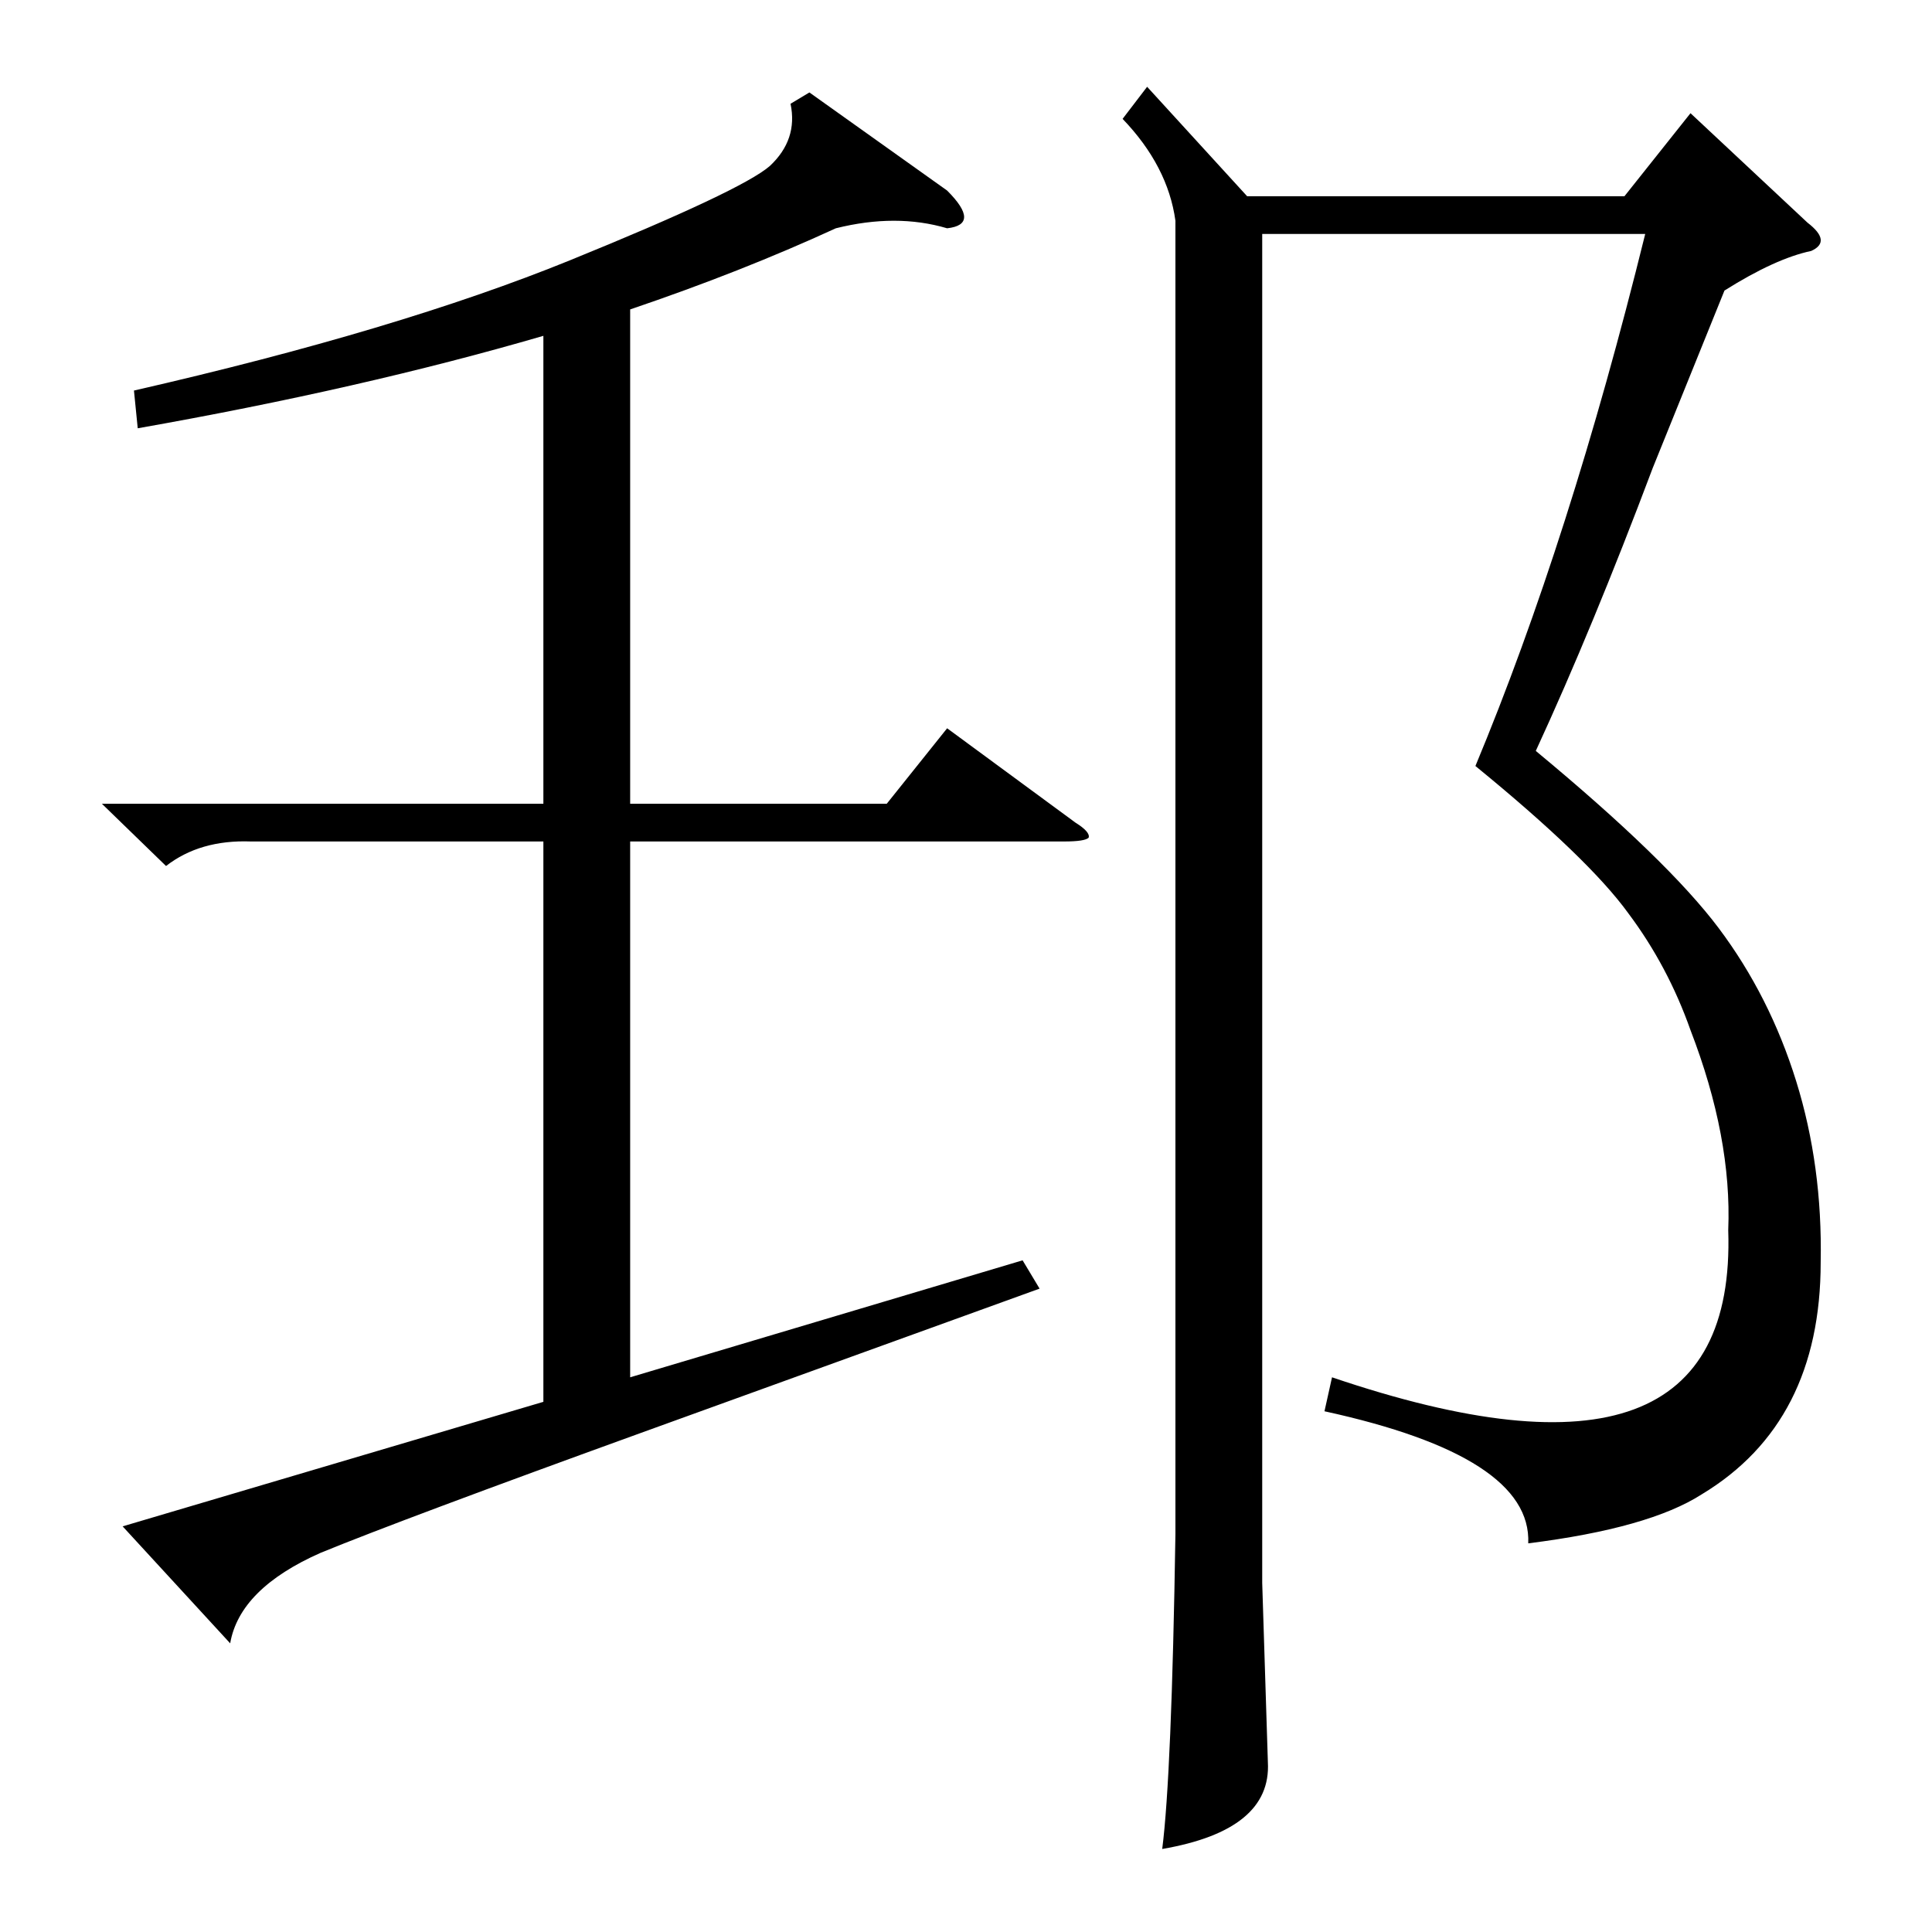 <?xml version="1.0" standalone="no"?>
<!DOCTYPE svg PUBLIC "-//W3C//DTD SVG 1.1//EN" "http://www.w3.org/Graphics/SVG/1.1/DTD/svg11.dtd" >
<svg xmlns="http://www.w3.org/2000/svg" xmlns:xlink="http://www.w3.org/1999/xlink" version="1.1" viewBox="0 -205 1024 1024">
  <g transform="matrix(1 0 0 -1 0 819)">
   <path fill="currentColor"
d="M914 870l-38 -94q-32 -85 -62 -150q70 -58 97 -94t41 -81t13 -96q0 -85 -63 -123q-28 -18 -92 -26q2 46 -108 70l4 18q215 -73 210 78q2 49 -20 106q-12 34 -33 62q-21 29 -81 78q50 120 90 282h-203v-715l3 -95q2 -36 -56 -46q5 39 7 167v696q-4 29 -28 54l13 17l53 -58
h200l35 44l62 -58q13 -10 2 -15q-19 -4 -46 -21zM429 975l73 -52q9 -9 9 -14t-9 -6q-27 8 -59 0q-50 -23 -109 -43v-262h136l32 40l68 -50q8 -5 7 -8q-2 -2 -13 -2h-230v-284l208 62l9 -15l-210 -76q-127 -46 -171 -64q-43 -19 -48 -48l-57 62l223 66v297h-155
q-27 1 -45 -13l-34 33h234v248q-96 -28 -215 -49l-2 20q140 32 231 69t106 50q15 14 11 33z" />
  </g>

</svg>
